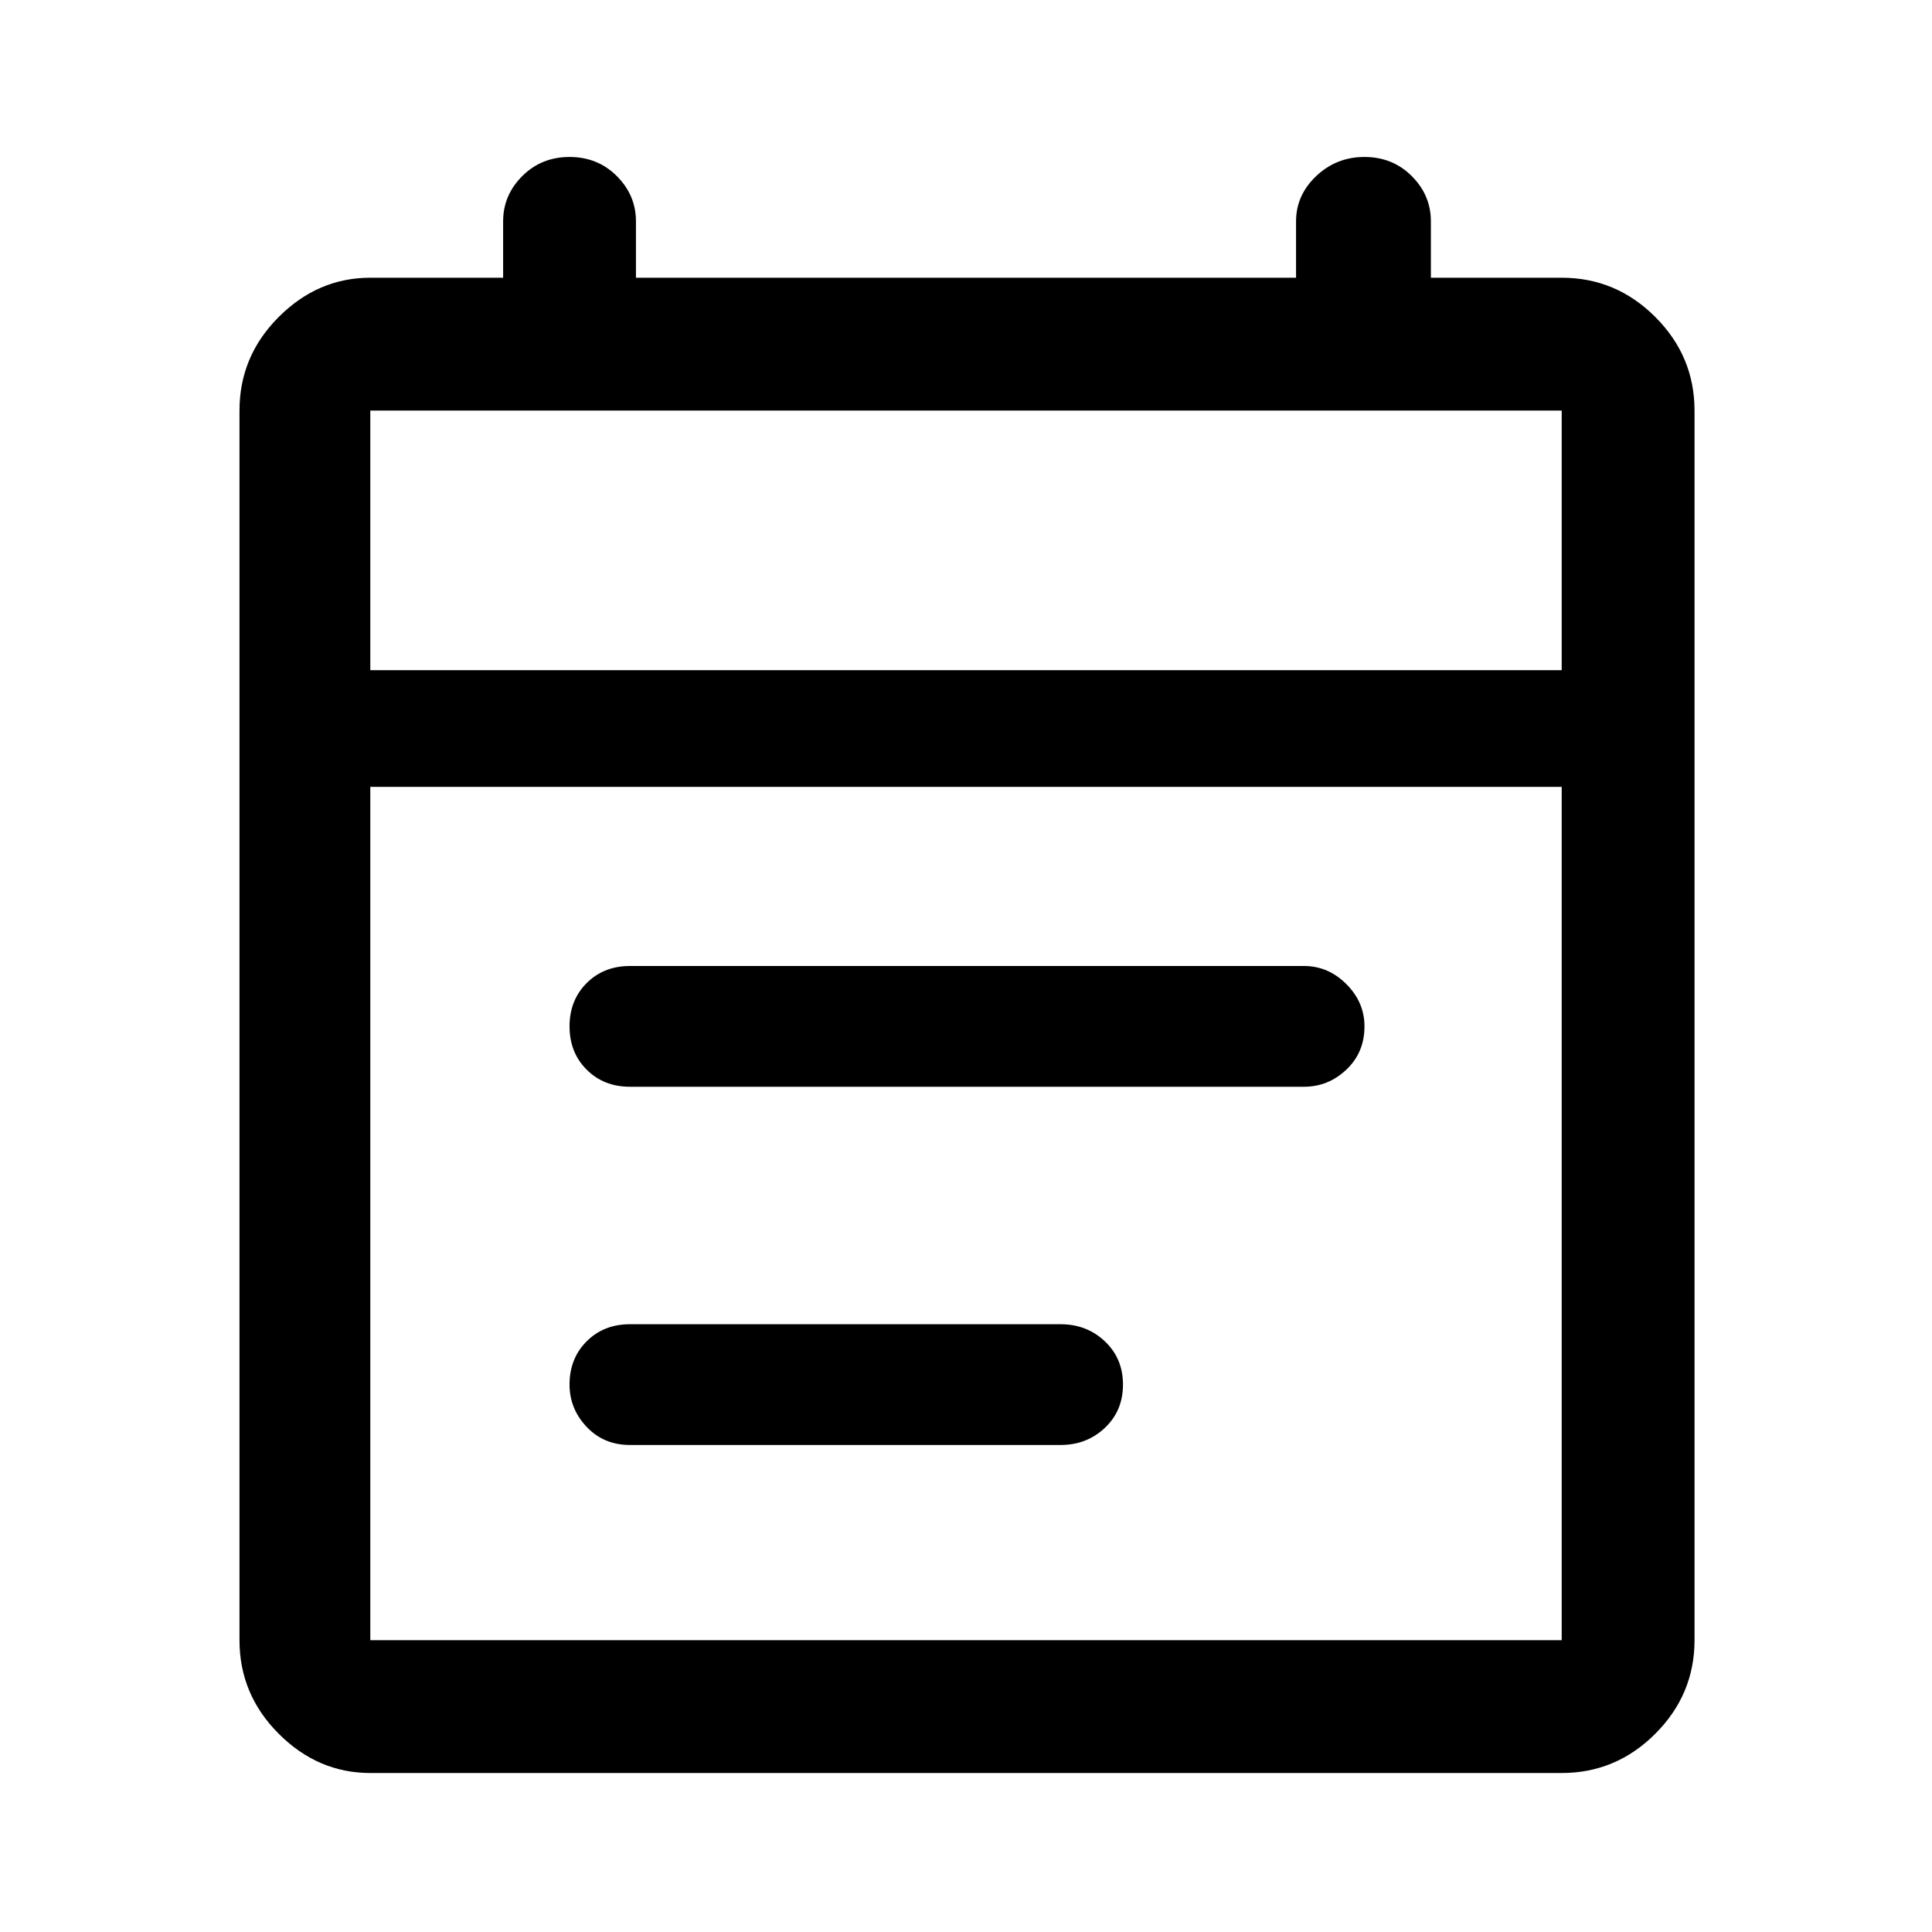 <svg xmlns="http://www.w3.org/2000/svg" height="48" width="48"><path d="M15.65 27q-.65 0-1.075-.425-.425-.425-.425-1.075 0-.65.425-1.075Q15 24 15.65 24H32.4q.6 0 1.05.45.45.45.45 1.05 0 .65-.45 1.075Q33 27 32.4 27Zm0 8.9q-.65 0-1.075-.45-.425-.45-.425-1.05 0-.65.425-1.075Q15 32.9 15.65 32.9h10.7q.65 0 1.1.425.45.425.45 1.075 0 .65-.45 1.075-.45.425-1.1.425ZM9.2 44.05q-1.3 0-2.275-.975-.975-.975-.975-2.325V10.2q0-1.35.975-2.325Q7.9 6.9 9.2 6.9h3.3V5.5q0-.65.475-1.125T14.15 3.9q.7 0 1.175.475.475.475.475 1.125v1.4h16.4V5.5q0-.65.5-1.125t1.2-.475q.7 0 1.175.475.475.475.475 1.125v1.4h3.25q1.35 0 2.325.975.975.975.975 2.325v30.55q0 1.35-.975 2.325-.975.975-2.325.975Zm0-3.3h29.6v-21.2H9.2v21.2Zm0-24.1h29.6V10.2H9.2Zm0 0V10.2v6.45Z"/></svg>